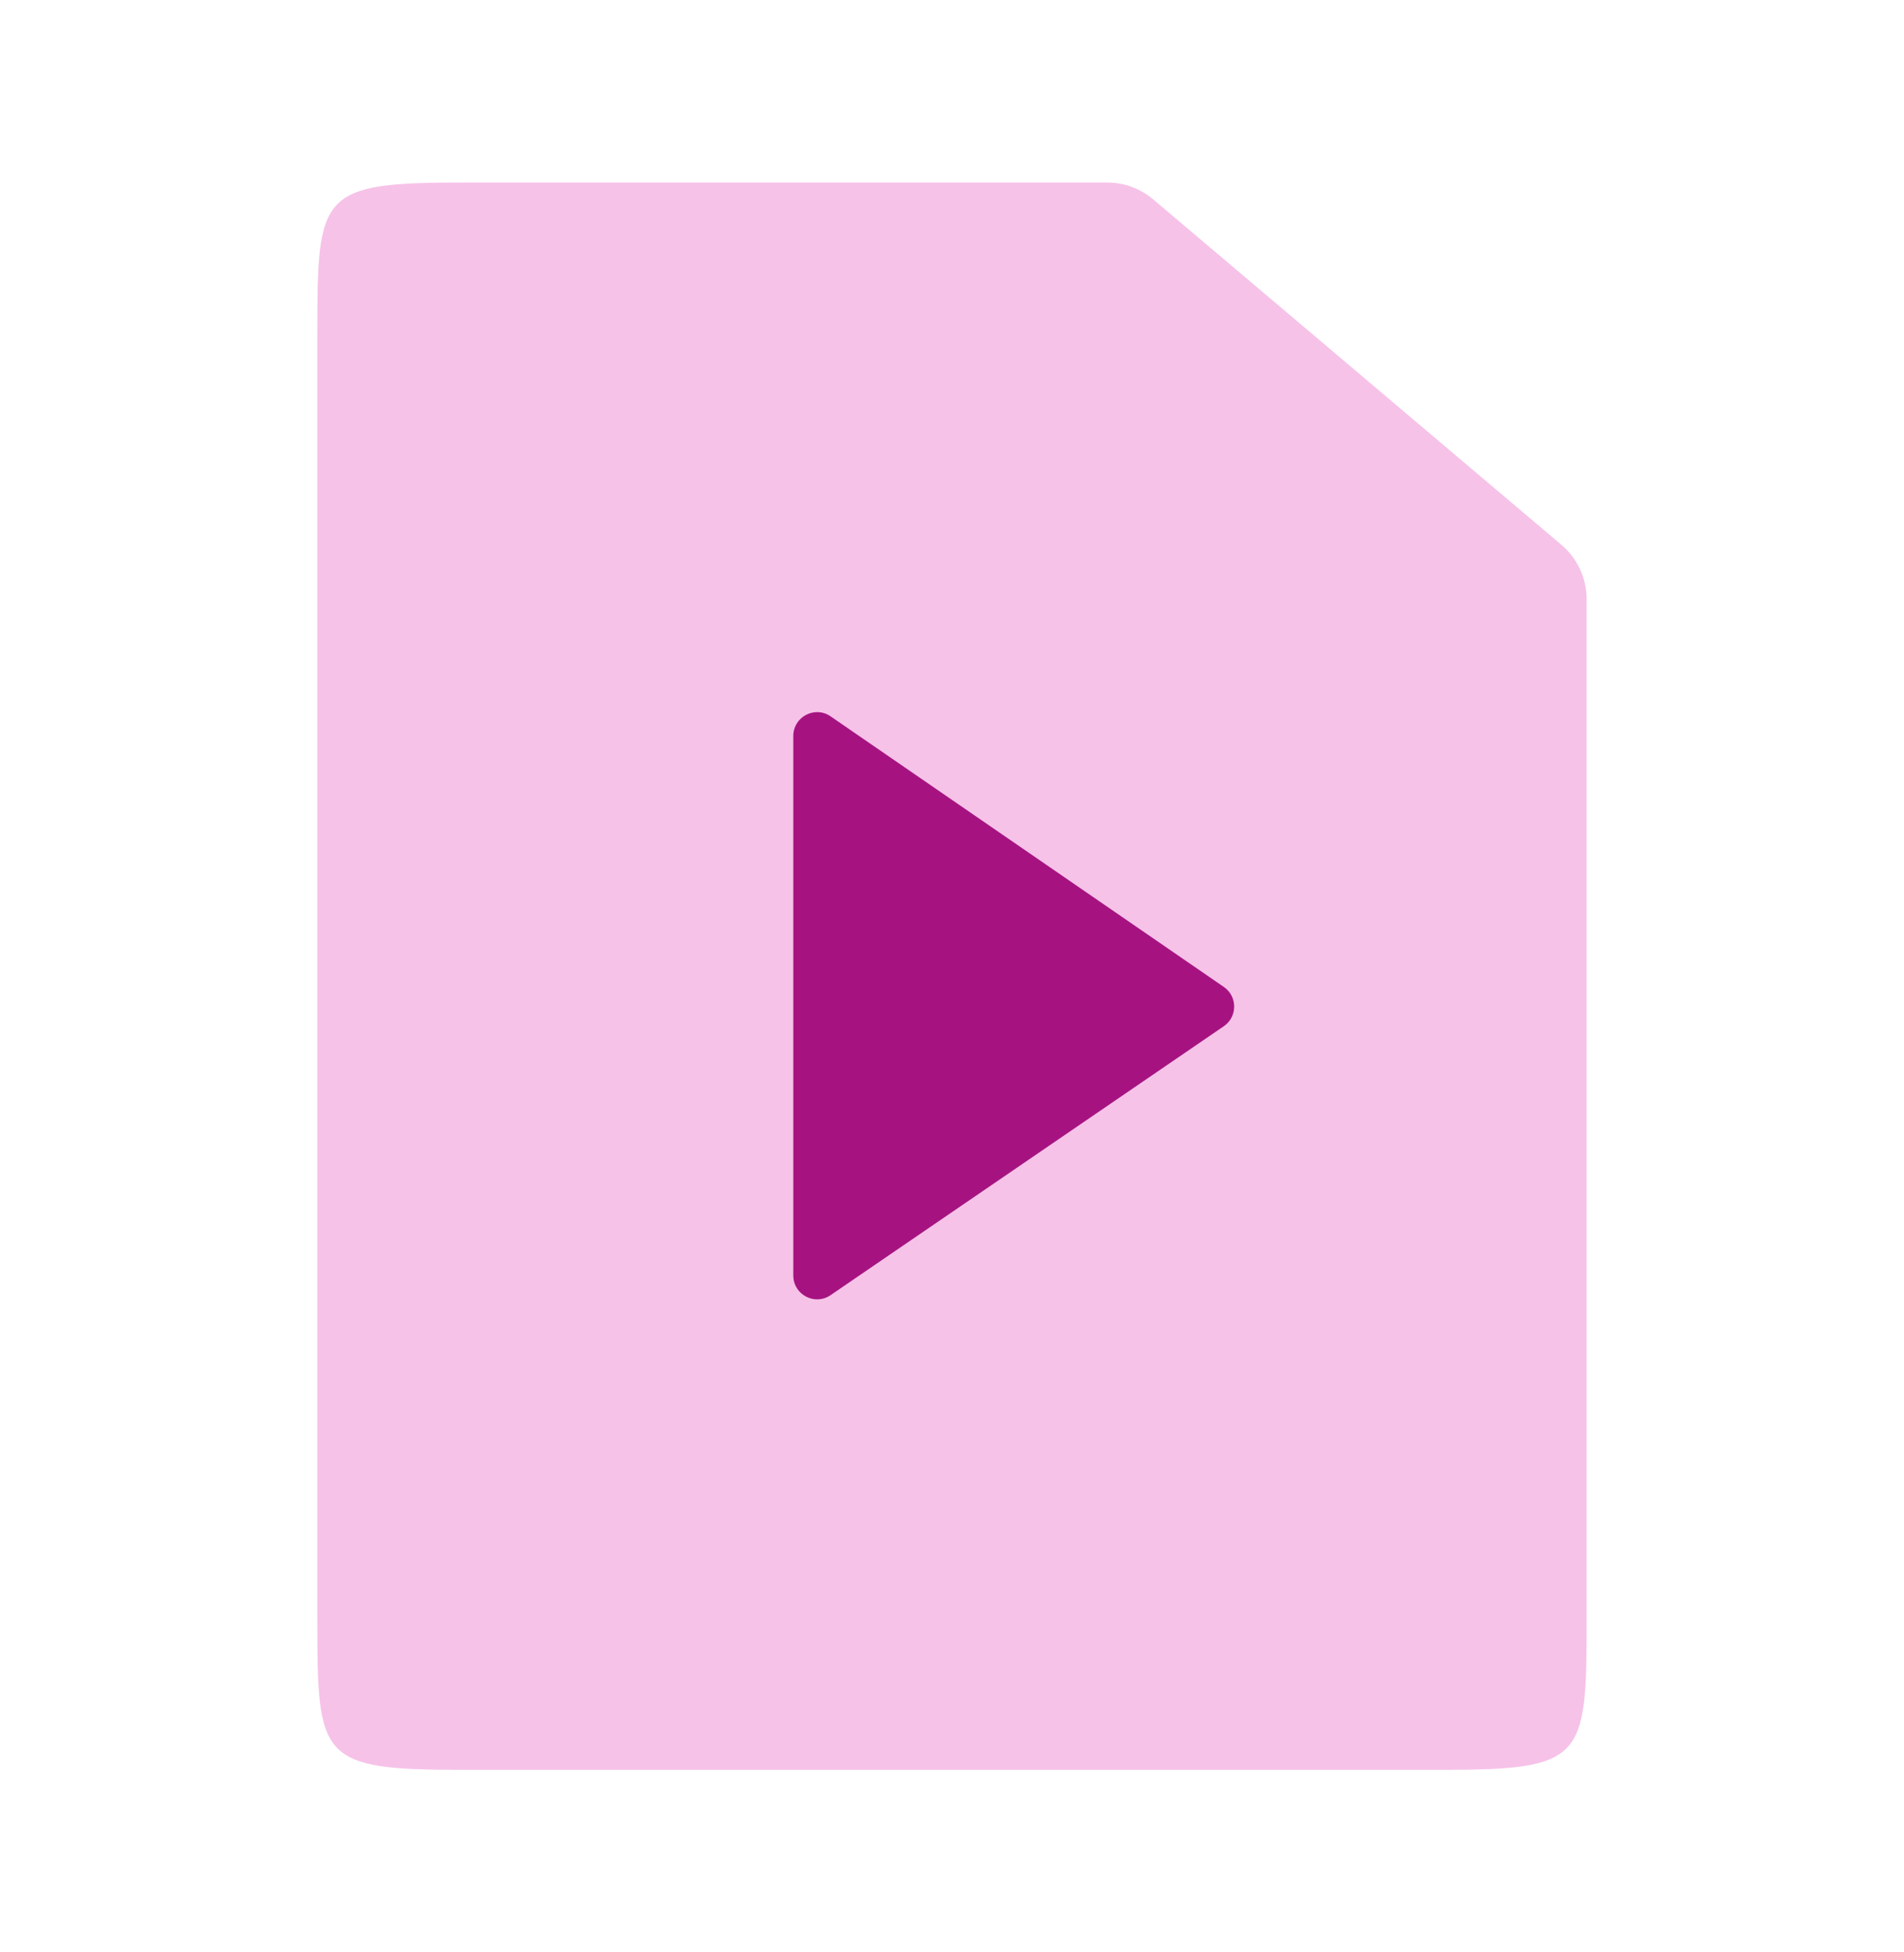 <svg width="40" height="41" viewBox="0 0 40 41" fill="none" xmlns="http://www.w3.org/2000/svg">
<path opacity="0.3" d="M9.761 3.833H23.26C23.614 3.833 23.957 3.959 24.228 4.188L32.801 11.44C33.138 11.725 33.333 12.143 33.333 12.585V33.972C33.333 36.956 33.299 37.167 30.237 37.167H9.761C6.7 37.167 6.666 36.956 6.666 33.972V7.028C6.666 4.044 6.7 3.833 9.761 3.833Z" fill="#DF32B3"/>
<path fill-rule="evenodd" clip-rule="evenodd" d="M16.666 26.786C16.666 27.188 17.116 27.425 17.448 27.199L25.71 21.551C26 21.353 26.001 20.925 25.711 20.726L17.449 15.043C17.118 14.815 16.666 15.053 16.666 15.455V26.786Z" fill="#A61381"/>
</svg>
